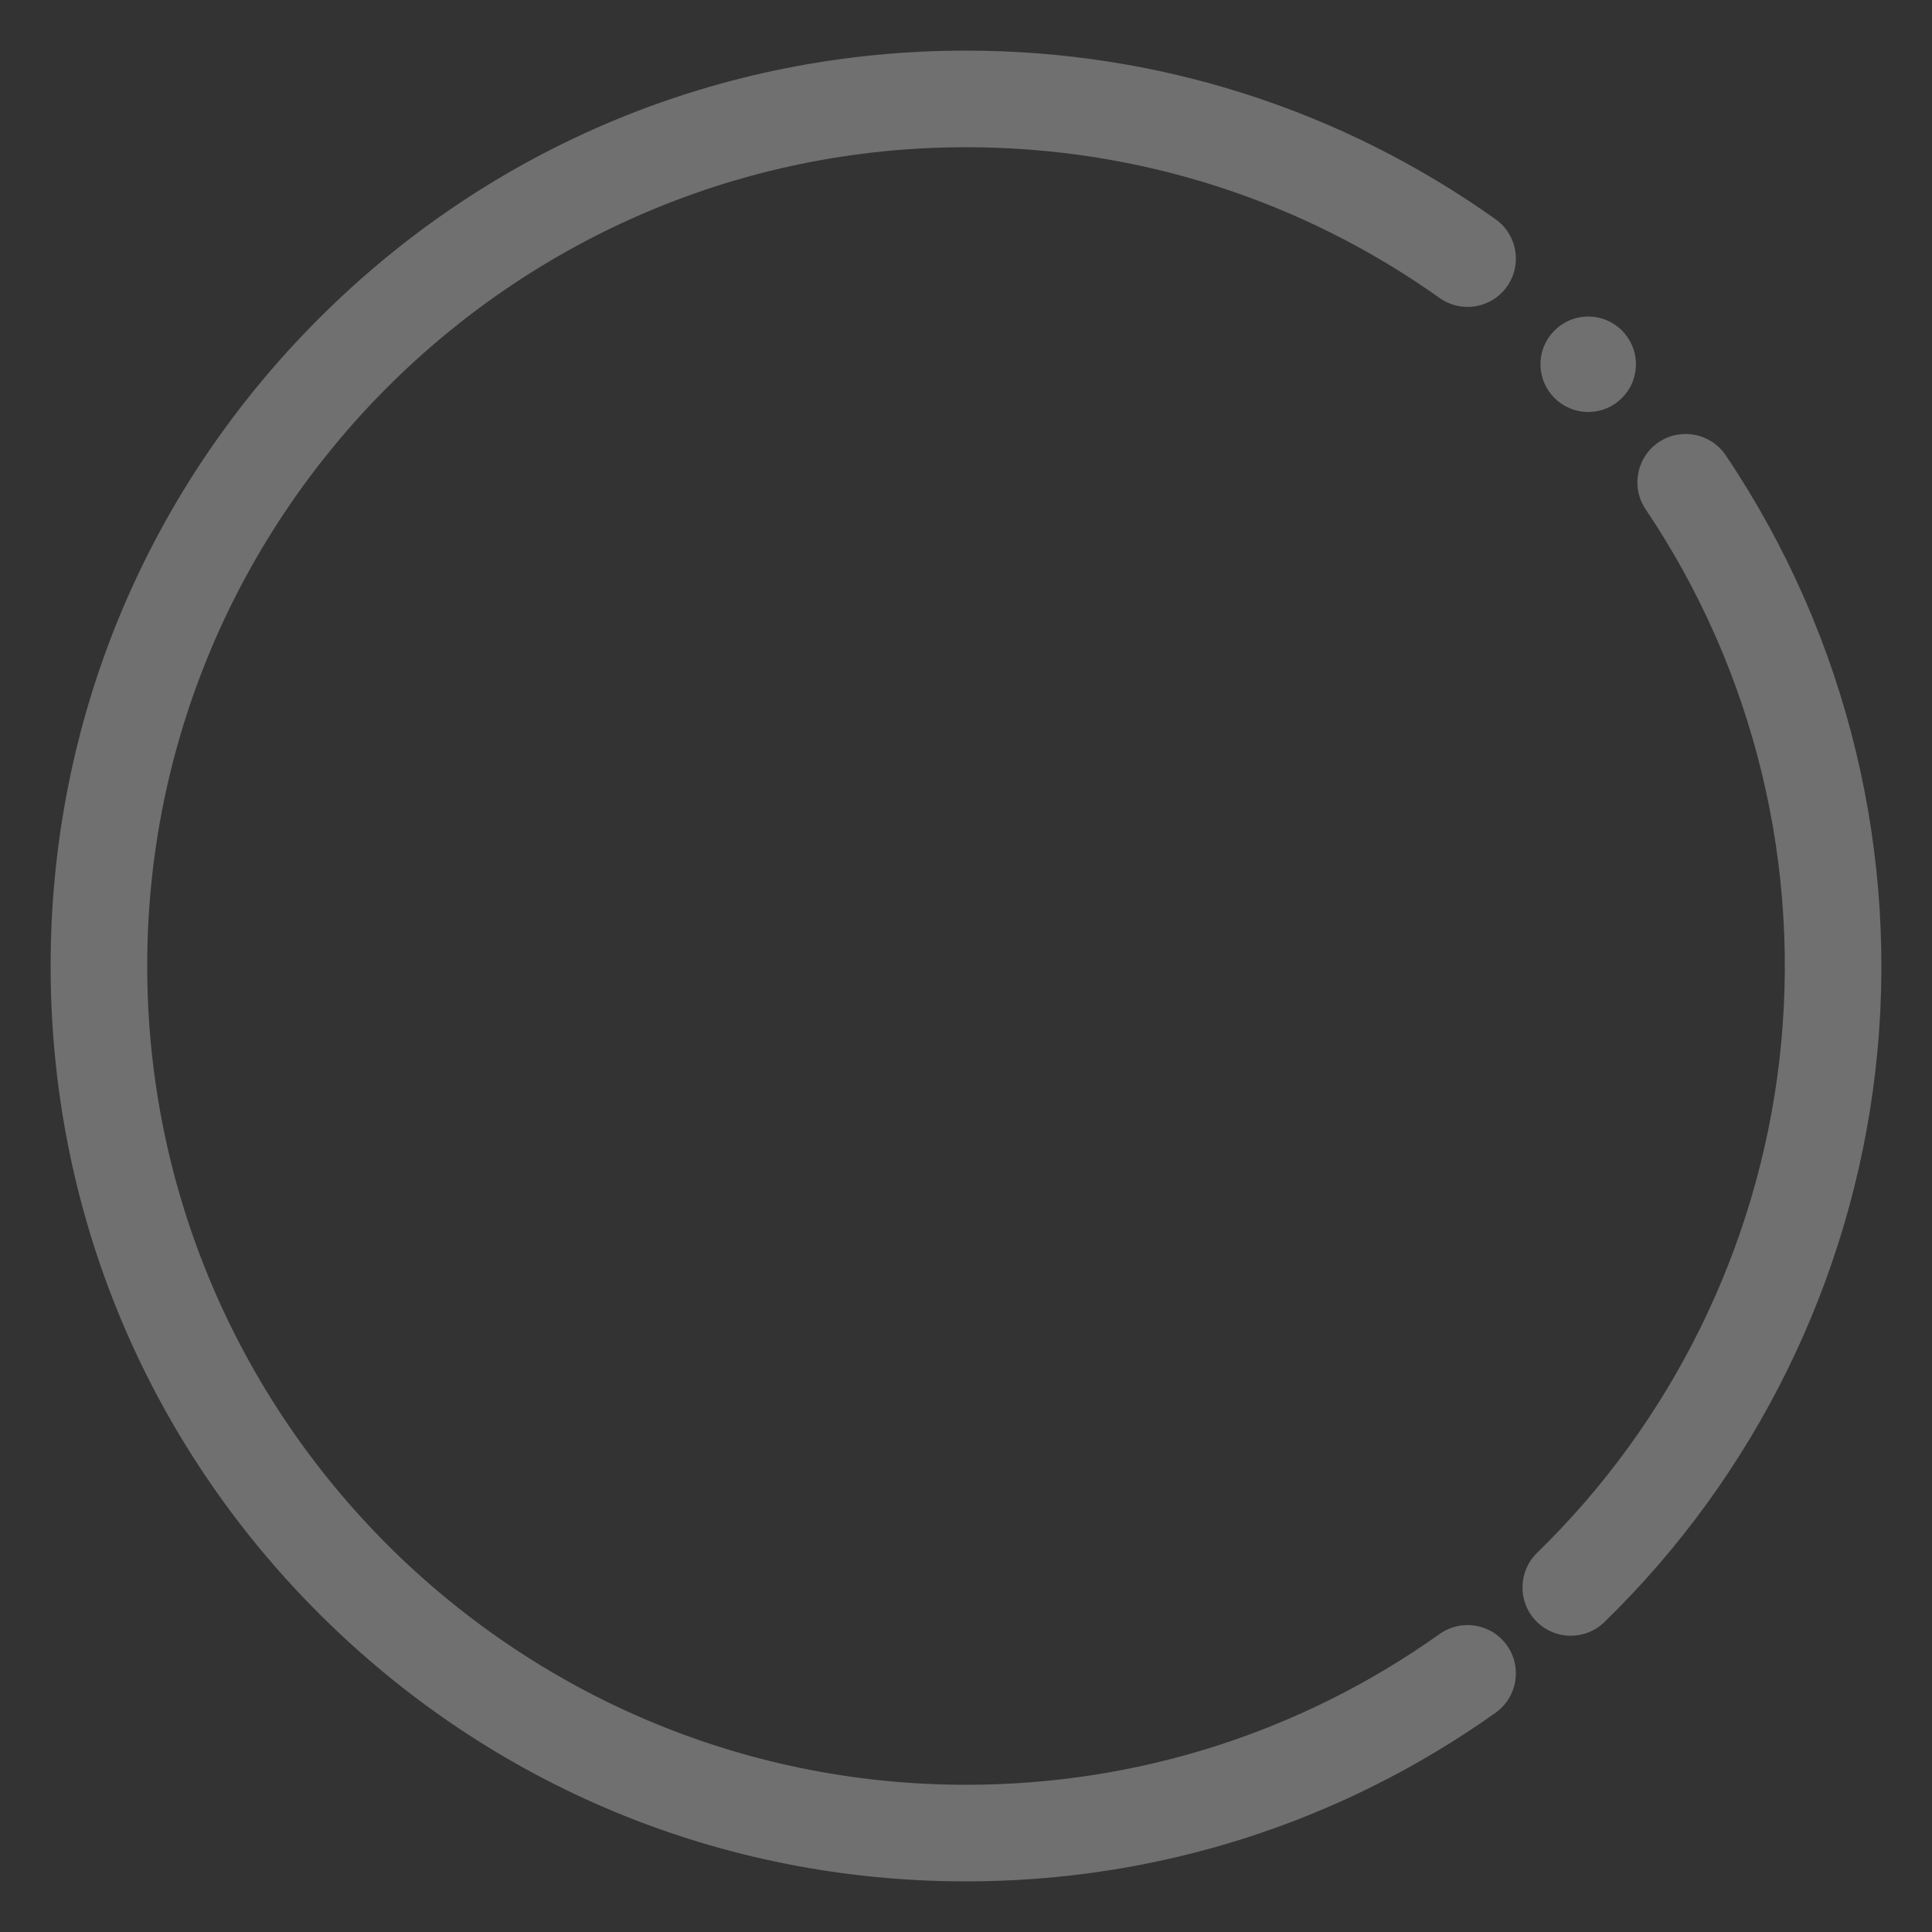 <svg width="370" height="370" viewBox="0 0 370 370" fill="none" xmlns="http://www.w3.org/2000/svg">
<rect x="0" y="0" width="370" height="370" fill="#333333" stroke="none"/>
<g style="mix-blend-mode:soft-light">
<path d="M185 360.306C138.173 360.306 94.15 342.072 61.035 308.957C27.92 275.842 9.694 231.827 9.694 185C9.694 138.173 27.928 94.15 61.035 61.035C94.143 27.92 138.173 9.694 185 9.694C221.608 9.694 256.676 20.86 286.417 41.987C290.583 44.947 291.56 50.719 288.6 54.886C285.64 59.052 279.868 60.029 275.702 57.069C249.106 38.176 217.745 28.194 185 28.194C98.538 28.194 28.194 98.538 28.194 185C28.194 271.461 98.538 341.806 185 341.806C217.738 341.806 249.106 331.823 275.702 312.931C279.868 309.971 285.64 310.948 288.6 315.114C291.56 319.28 290.583 325.052 286.417 328.012C256.669 349.139 221.6 360.306 185 360.306Z" fill="white" fill-opacity="0.3"/>
<path d="M300.817 313.264C298.405 313.264 296 312.325 294.187 310.46C290.627 306.797 290.709 300.943 294.372 297.376C320.109 272.364 336.582 238.916 340.755 203.189C345.099 166.034 336.004 128.508 315.151 97.525C312.302 93.284 313.427 87.535 317.66 84.686C321.9 81.837 327.642 82.962 330.499 87.194C353.809 121.841 363.976 163.799 359.129 205.335C354.467 245.273 336.049 282.665 307.27 310.637C305.465 312.391 303.141 313.264 300.817 313.264Z" fill="white" fill-opacity="0.3"/>
<path d="M304.162 78.899C309.209 78.899 313.301 74.807 313.301 69.76C313.301 64.712 309.209 60.621 304.162 60.621C299.115 60.621 295.023 64.712 295.023 69.76C295.023 74.807 299.115 78.899 304.162 78.899Z" fill="white" fill-opacity="0.3"/>
</g>
</svg>
